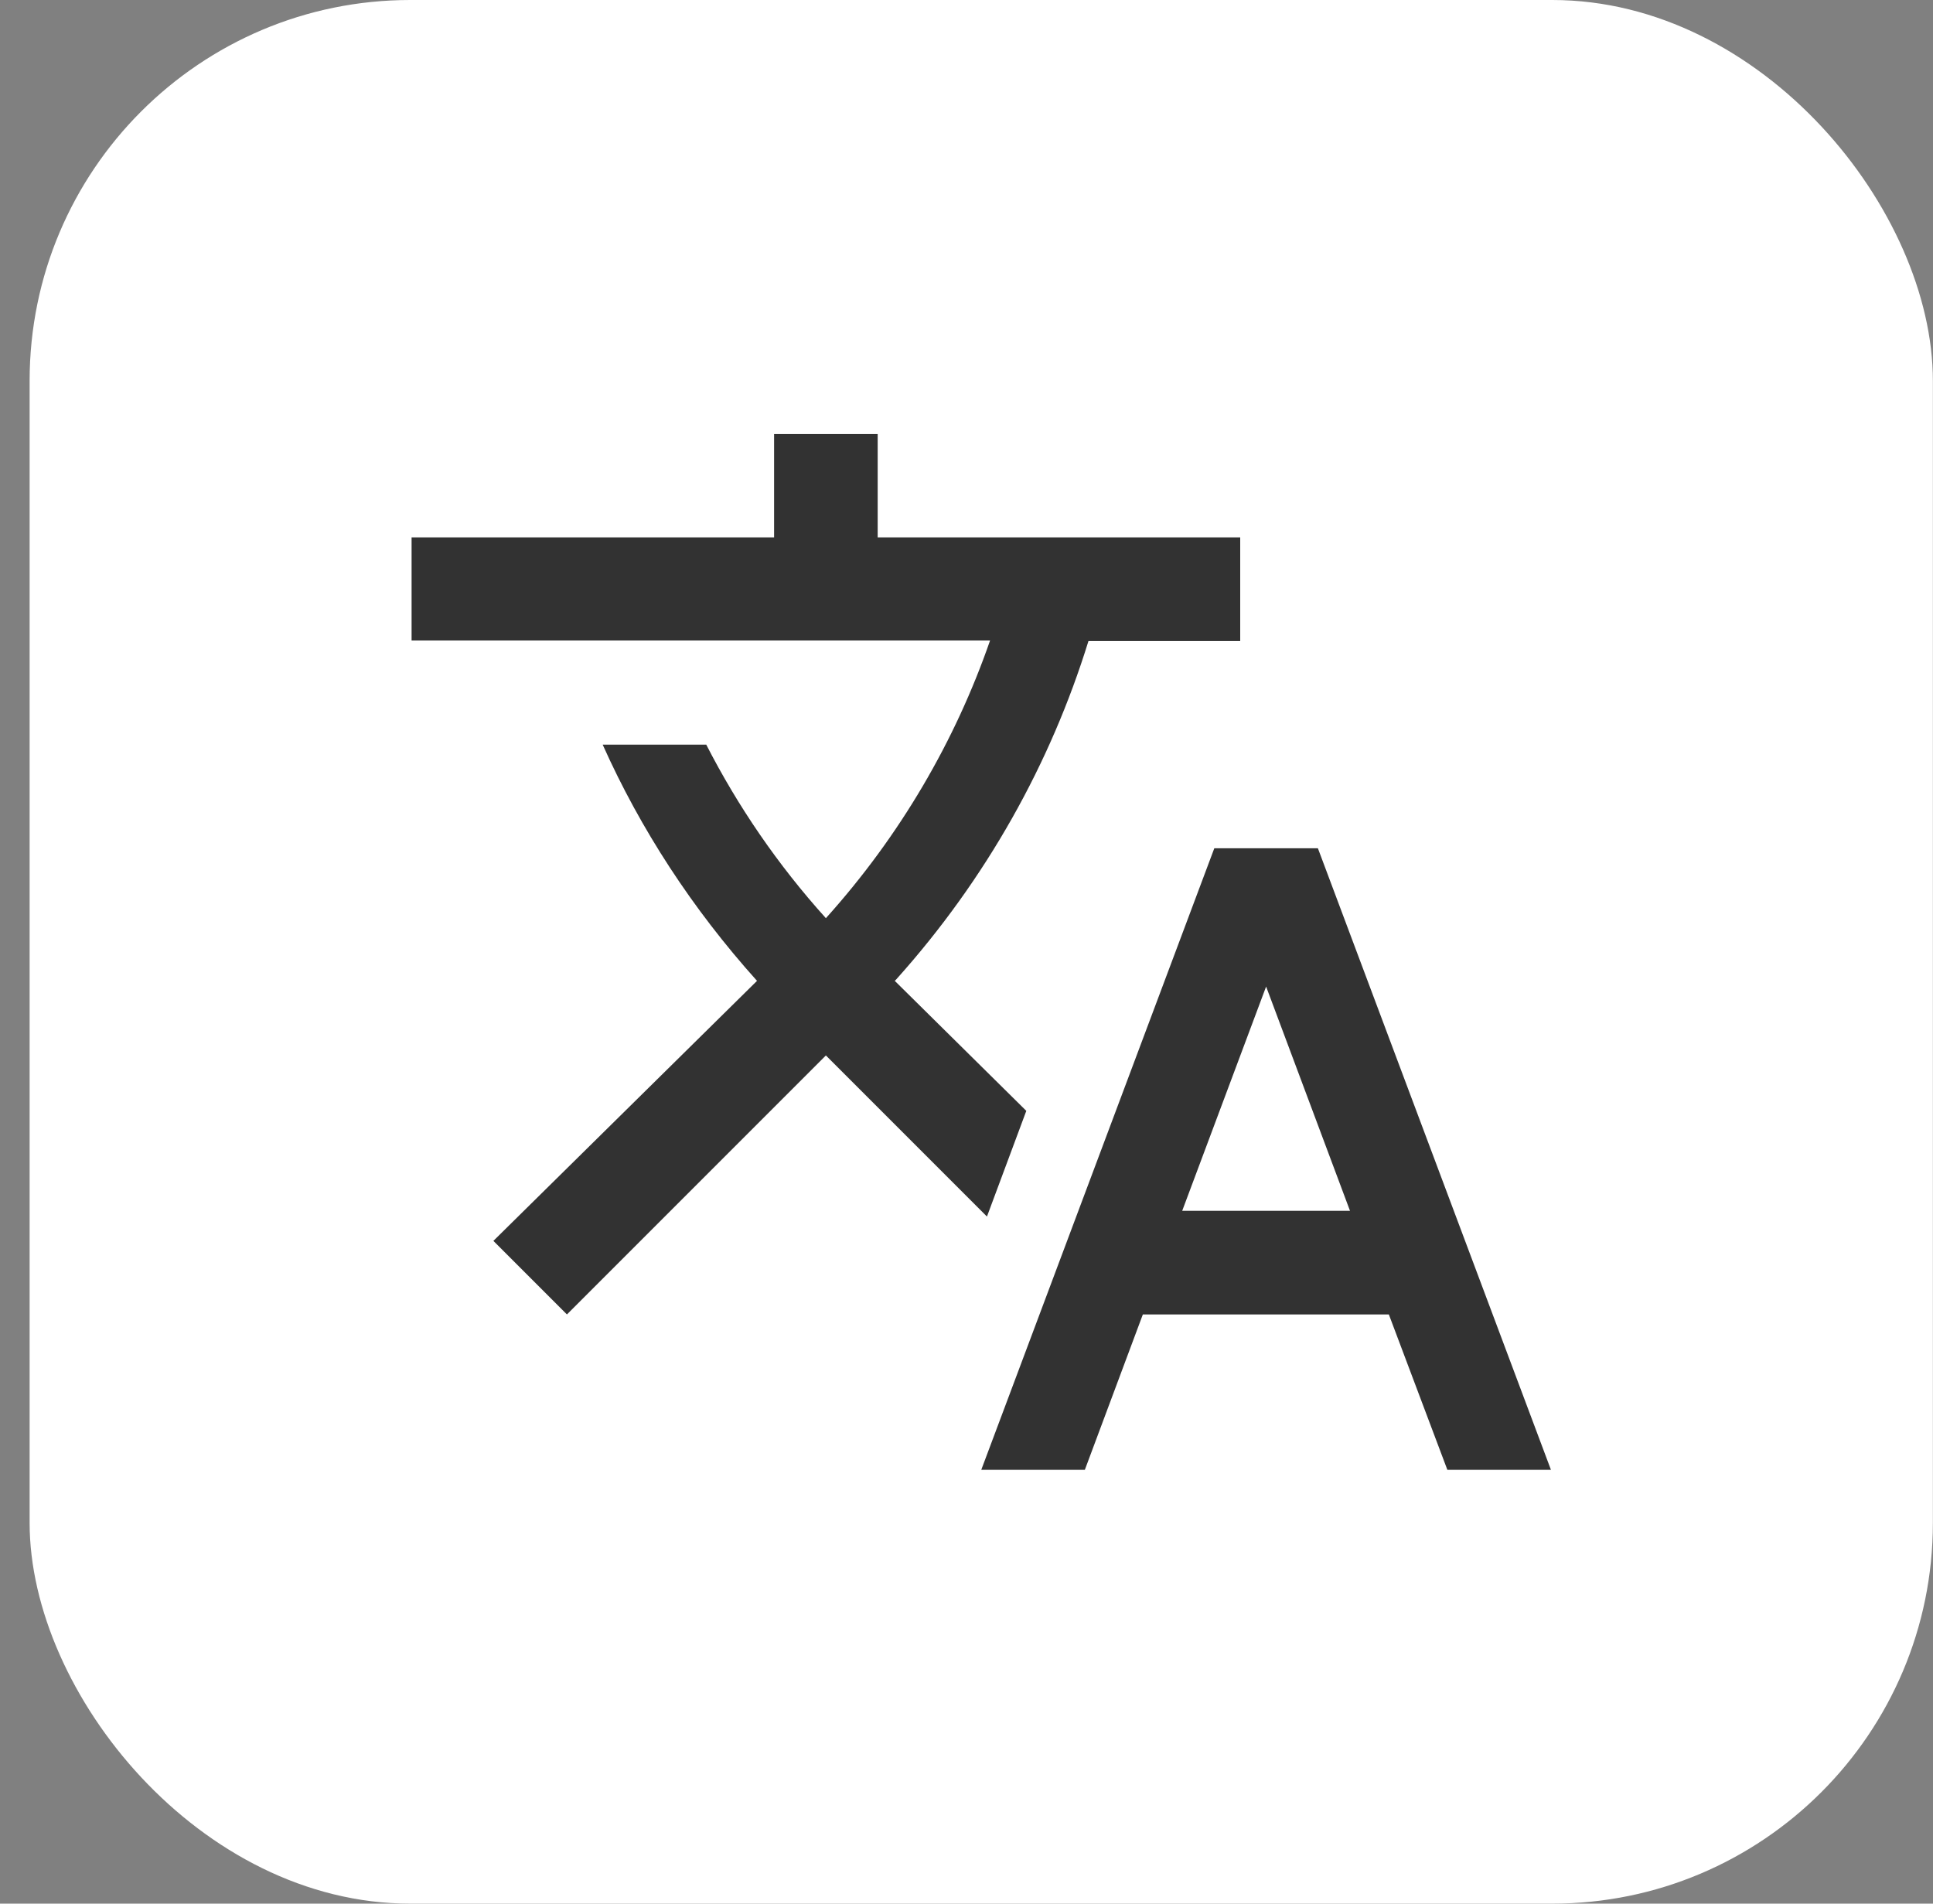 <svg xmlns="http://www.w3.org/2000/svg" width="65" height="64" fill="none" viewBox="0 0 65 64"><rect x="0" y="0" width="65" height="64" fill="#808080" stroke="none"/><rect width="64" height="64" x=".996" fill="#fff" rx="12.8"/><path fill="#323232" d="M34.511 37.347L30.088 32.976L30.14 32.924C33.17 29.545 35.33 25.662 36.601 21.552H41.704V18.069H29.513V14.586H26.03V18.069H13.84V21.535H33.292C32.126 24.896 30.28 28.082 27.772 30.869C26.152 29.075 24.811 27.107 23.749 25.035H20.266C21.537 27.874 23.279 30.555 25.456 32.976L16.591 41.718L19.064 44.191L27.772 35.484L33.188 40.9L34.511 37.347ZM44.316 28.518H40.833L32.996 49.416H36.479L38.43 44.191H46.702L48.67 49.416H52.153L44.316 28.518ZM39.753 40.708L42.575 33.168L45.396 40.708H39.753Z"/></svg>